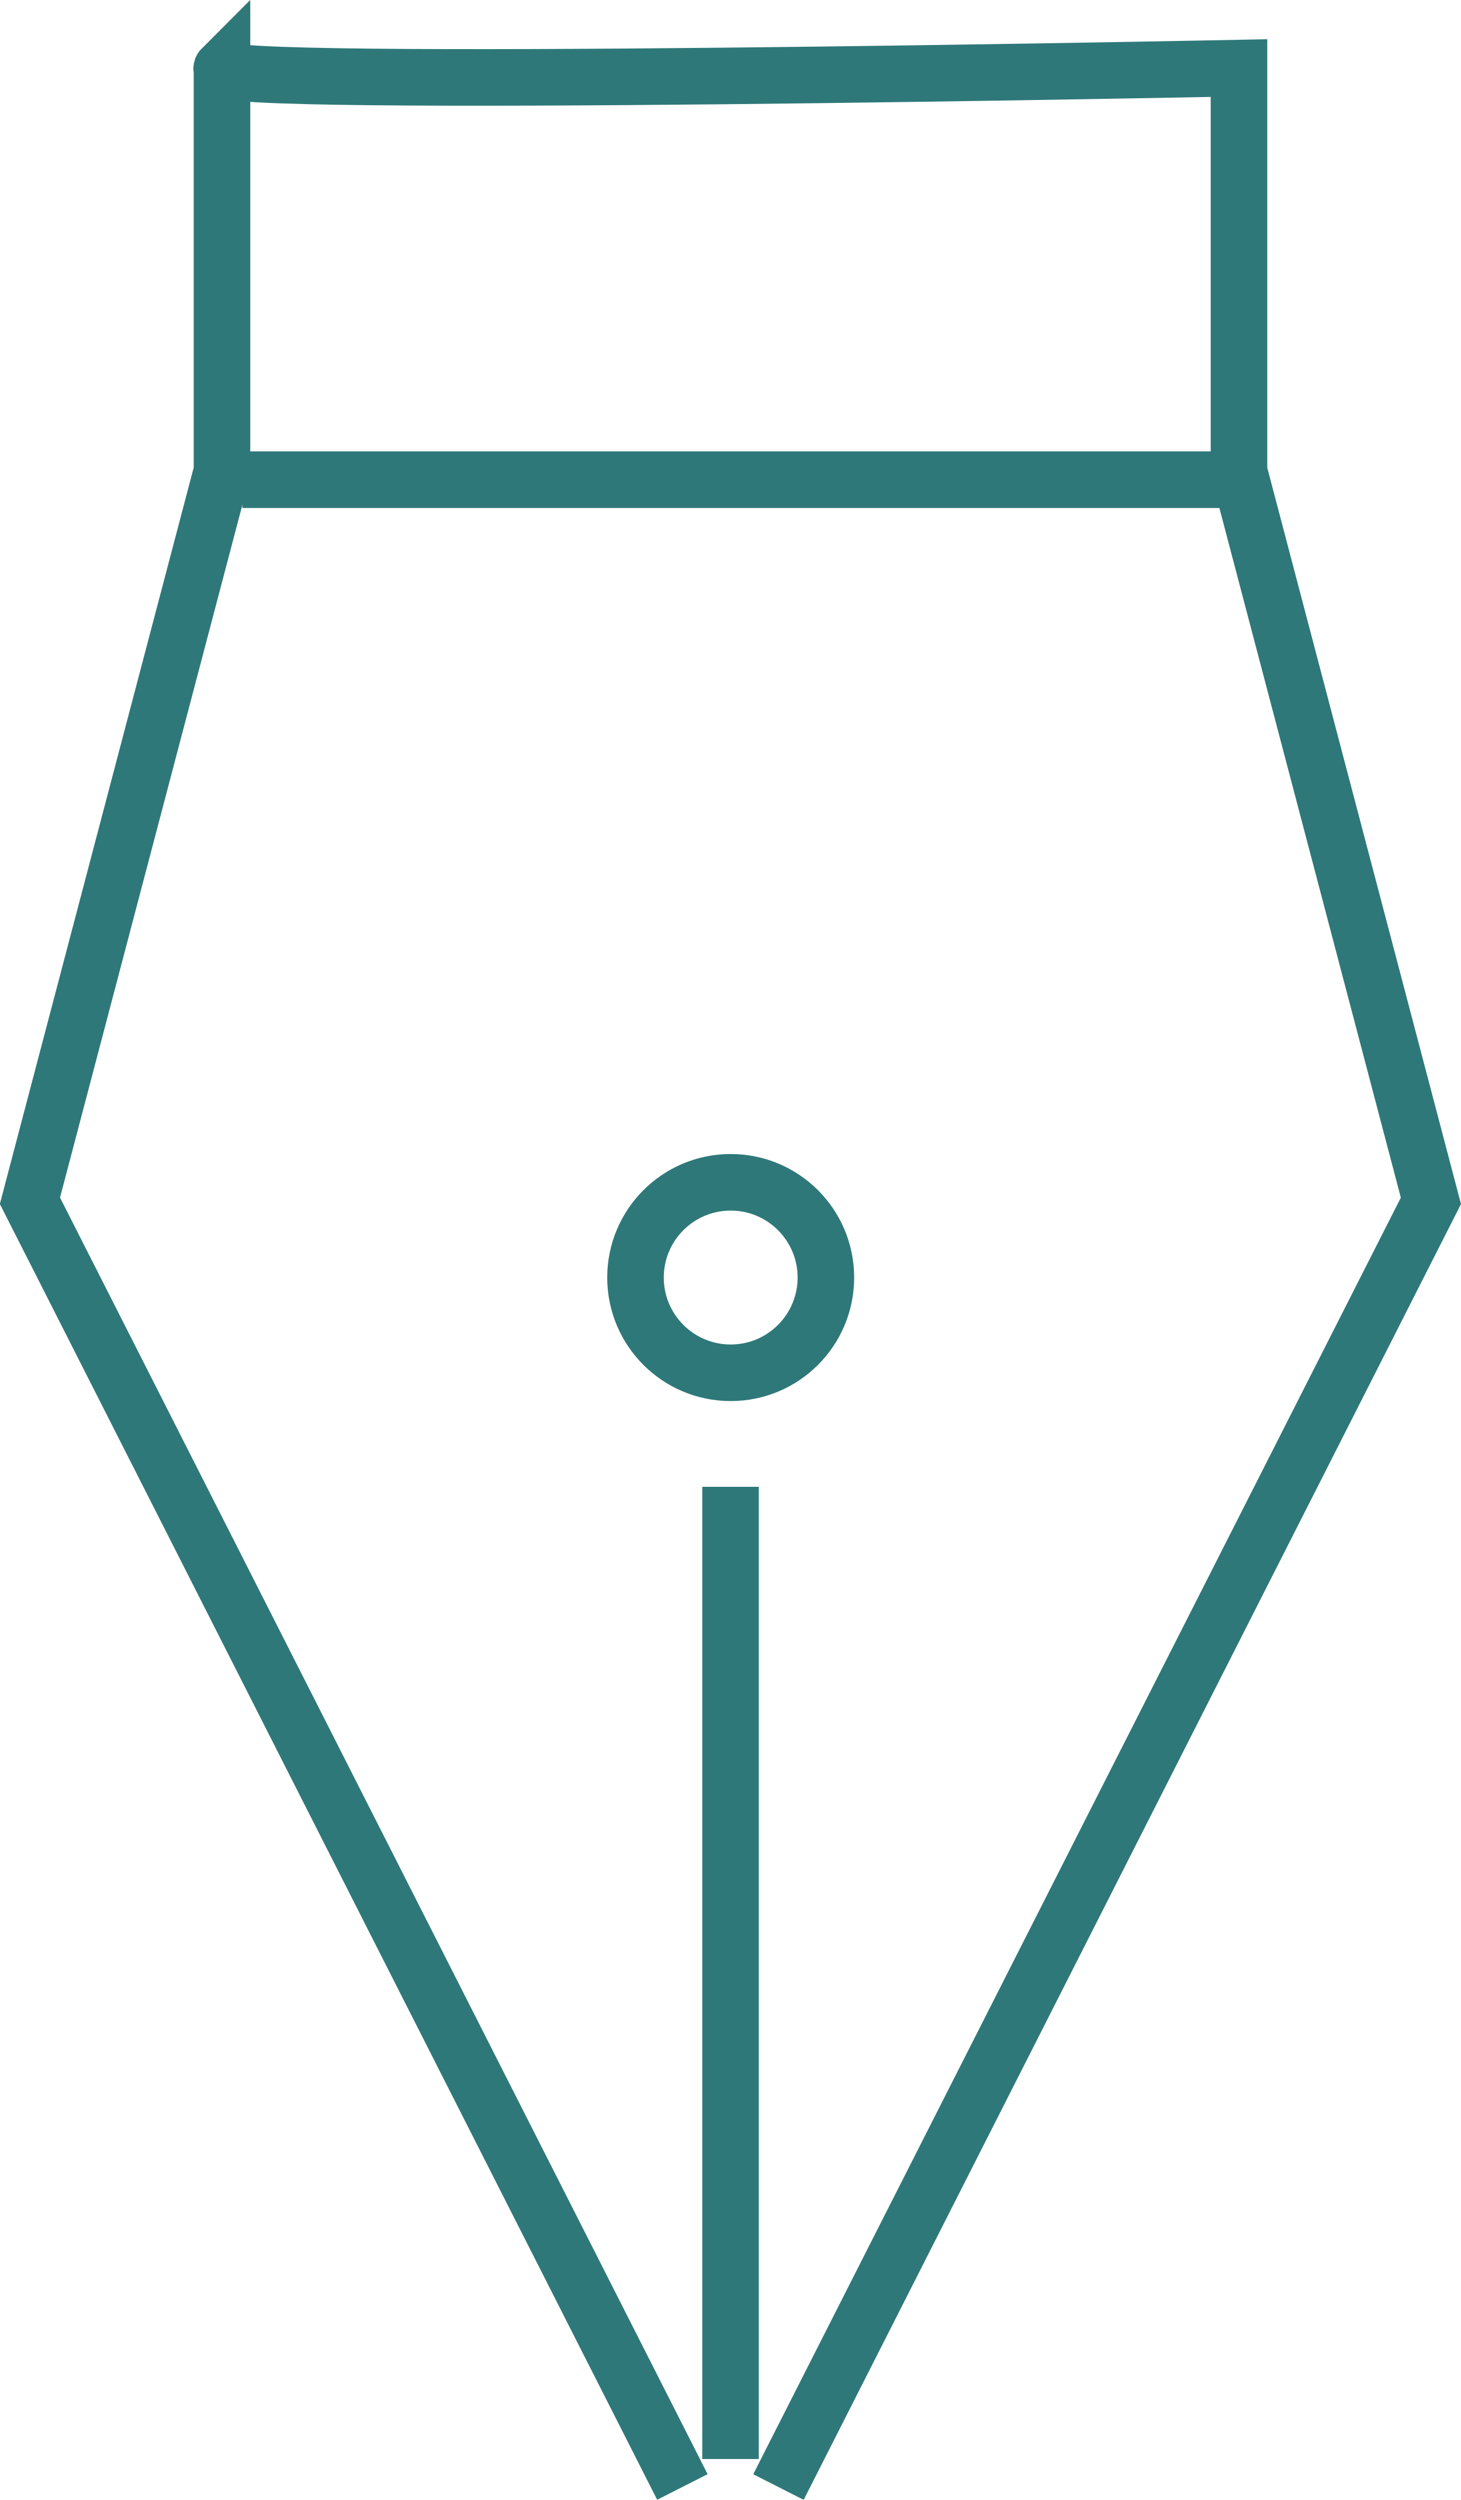 <svg xmlns="http://www.w3.org/2000/svg" width="38.752" height="66.278" viewBox="0 0 38.752 66.278">
  <g id="pen" transform="translate(0.798 1.805)">
    <g id="Group_1416" data-name="Group 1416" transform="translate(0 0)">
      <path id="Path_14416" data-name="Path 14416" d="M817.554,376.78l17.306-34.1-5.091-19.343V312.647s-27.535.558-26.975,0v10.688L797.7,342.678l17.306,34.1" transform="translate(-797.704 -312.647)" fill="none" stroke="#2f7879" stroke-width="1.5"/>
      <line id="Line_1126" data-name="Line 1126" y1="25.776" transform="translate(18.579 37.614)" fill="none" stroke="#2f7879" stroke-width="1.5"/>
      <line id="Line_1127" data-name="Line 1127" x2="26.437" transform="translate(5.63 10.913)" fill="none" stroke="#2f7879" stroke-width="1.5"/>
    </g>
    <ellipse id="Ellipse_10" data-name="Ellipse 10" cx="2.525" cy="2.525" rx="2.525" ry="2.525" transform="translate(16.058 29.541)" fill="none" stroke="#2f7879" stroke-width="1.5"/>
  </g>
</svg>

